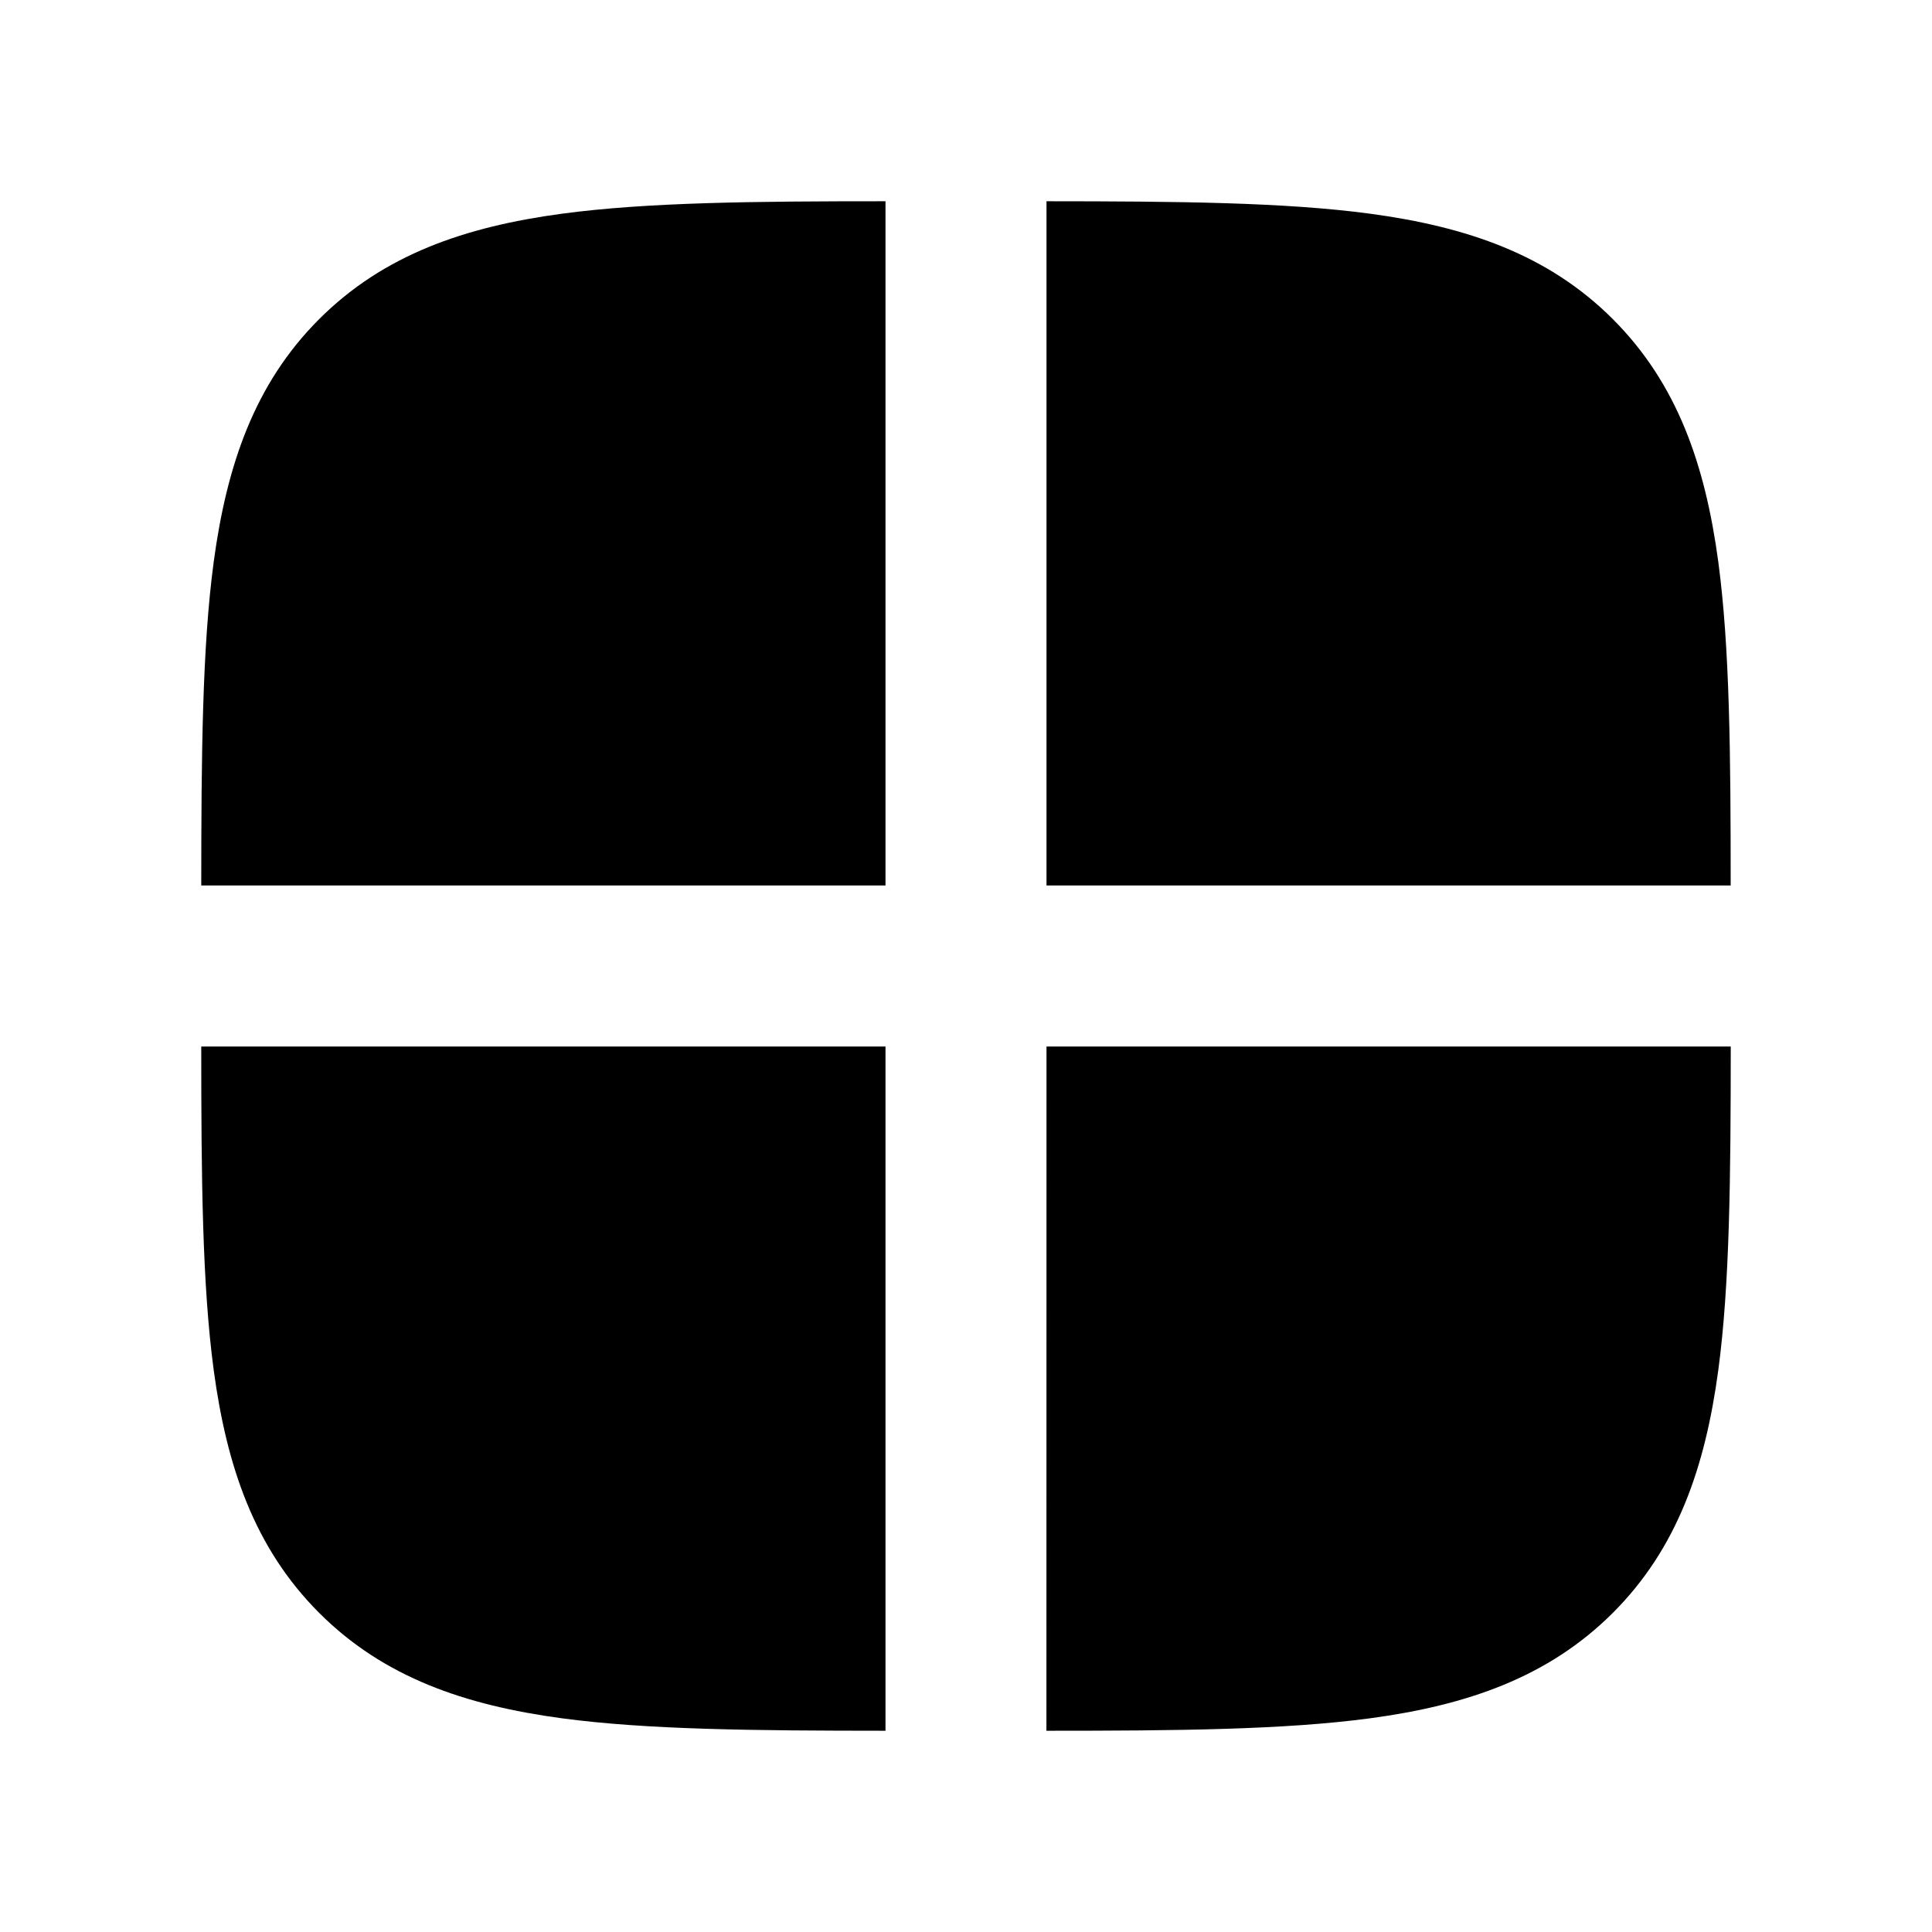 <svg xmlns="http://www.w3.org/2000/svg" width="24" height="24" viewBox="0 0 24 24" fill="none">
    <path fill="currentColor" fill-rule="evenodd" d="M11 21.5V13H2.5c0 1.628.012 2.958.155 4.022.162 1.2.507 2.211 1.31 3.014.802.802 1.812 1.147 3.013 1.309 1.064.143 2.394.154 4.022.155M2.5 11H11V2.5c-1.628 0-2.958.012-4.022.155-1.2.162-2.211.507-3.014 1.31-.802.802-1.147 1.813-1.309 3.013C2.512 8.042 2.501 9.372 2.5 11m8.749-8.5h1.502H11.427zm1.75 19c1.628 0 2.959-.012 4.023-.155 1.2-.162 2.21-.507 3.014-1.31.802-.802 1.147-1.812 1.309-3.013.143-1.064.154-2.394.155-4.022H13zm8.5-8.737V11.237zm0-1.763c0-1.628-.011-2.958-.154-4.022-.162-1.2-.507-2.211-1.31-3.014-.802-.802-1.813-1.147-3.013-1.309-1.064-.143-2.394-.154-4.022-.155V11z" clip-rule="evenodd"/>
</svg>